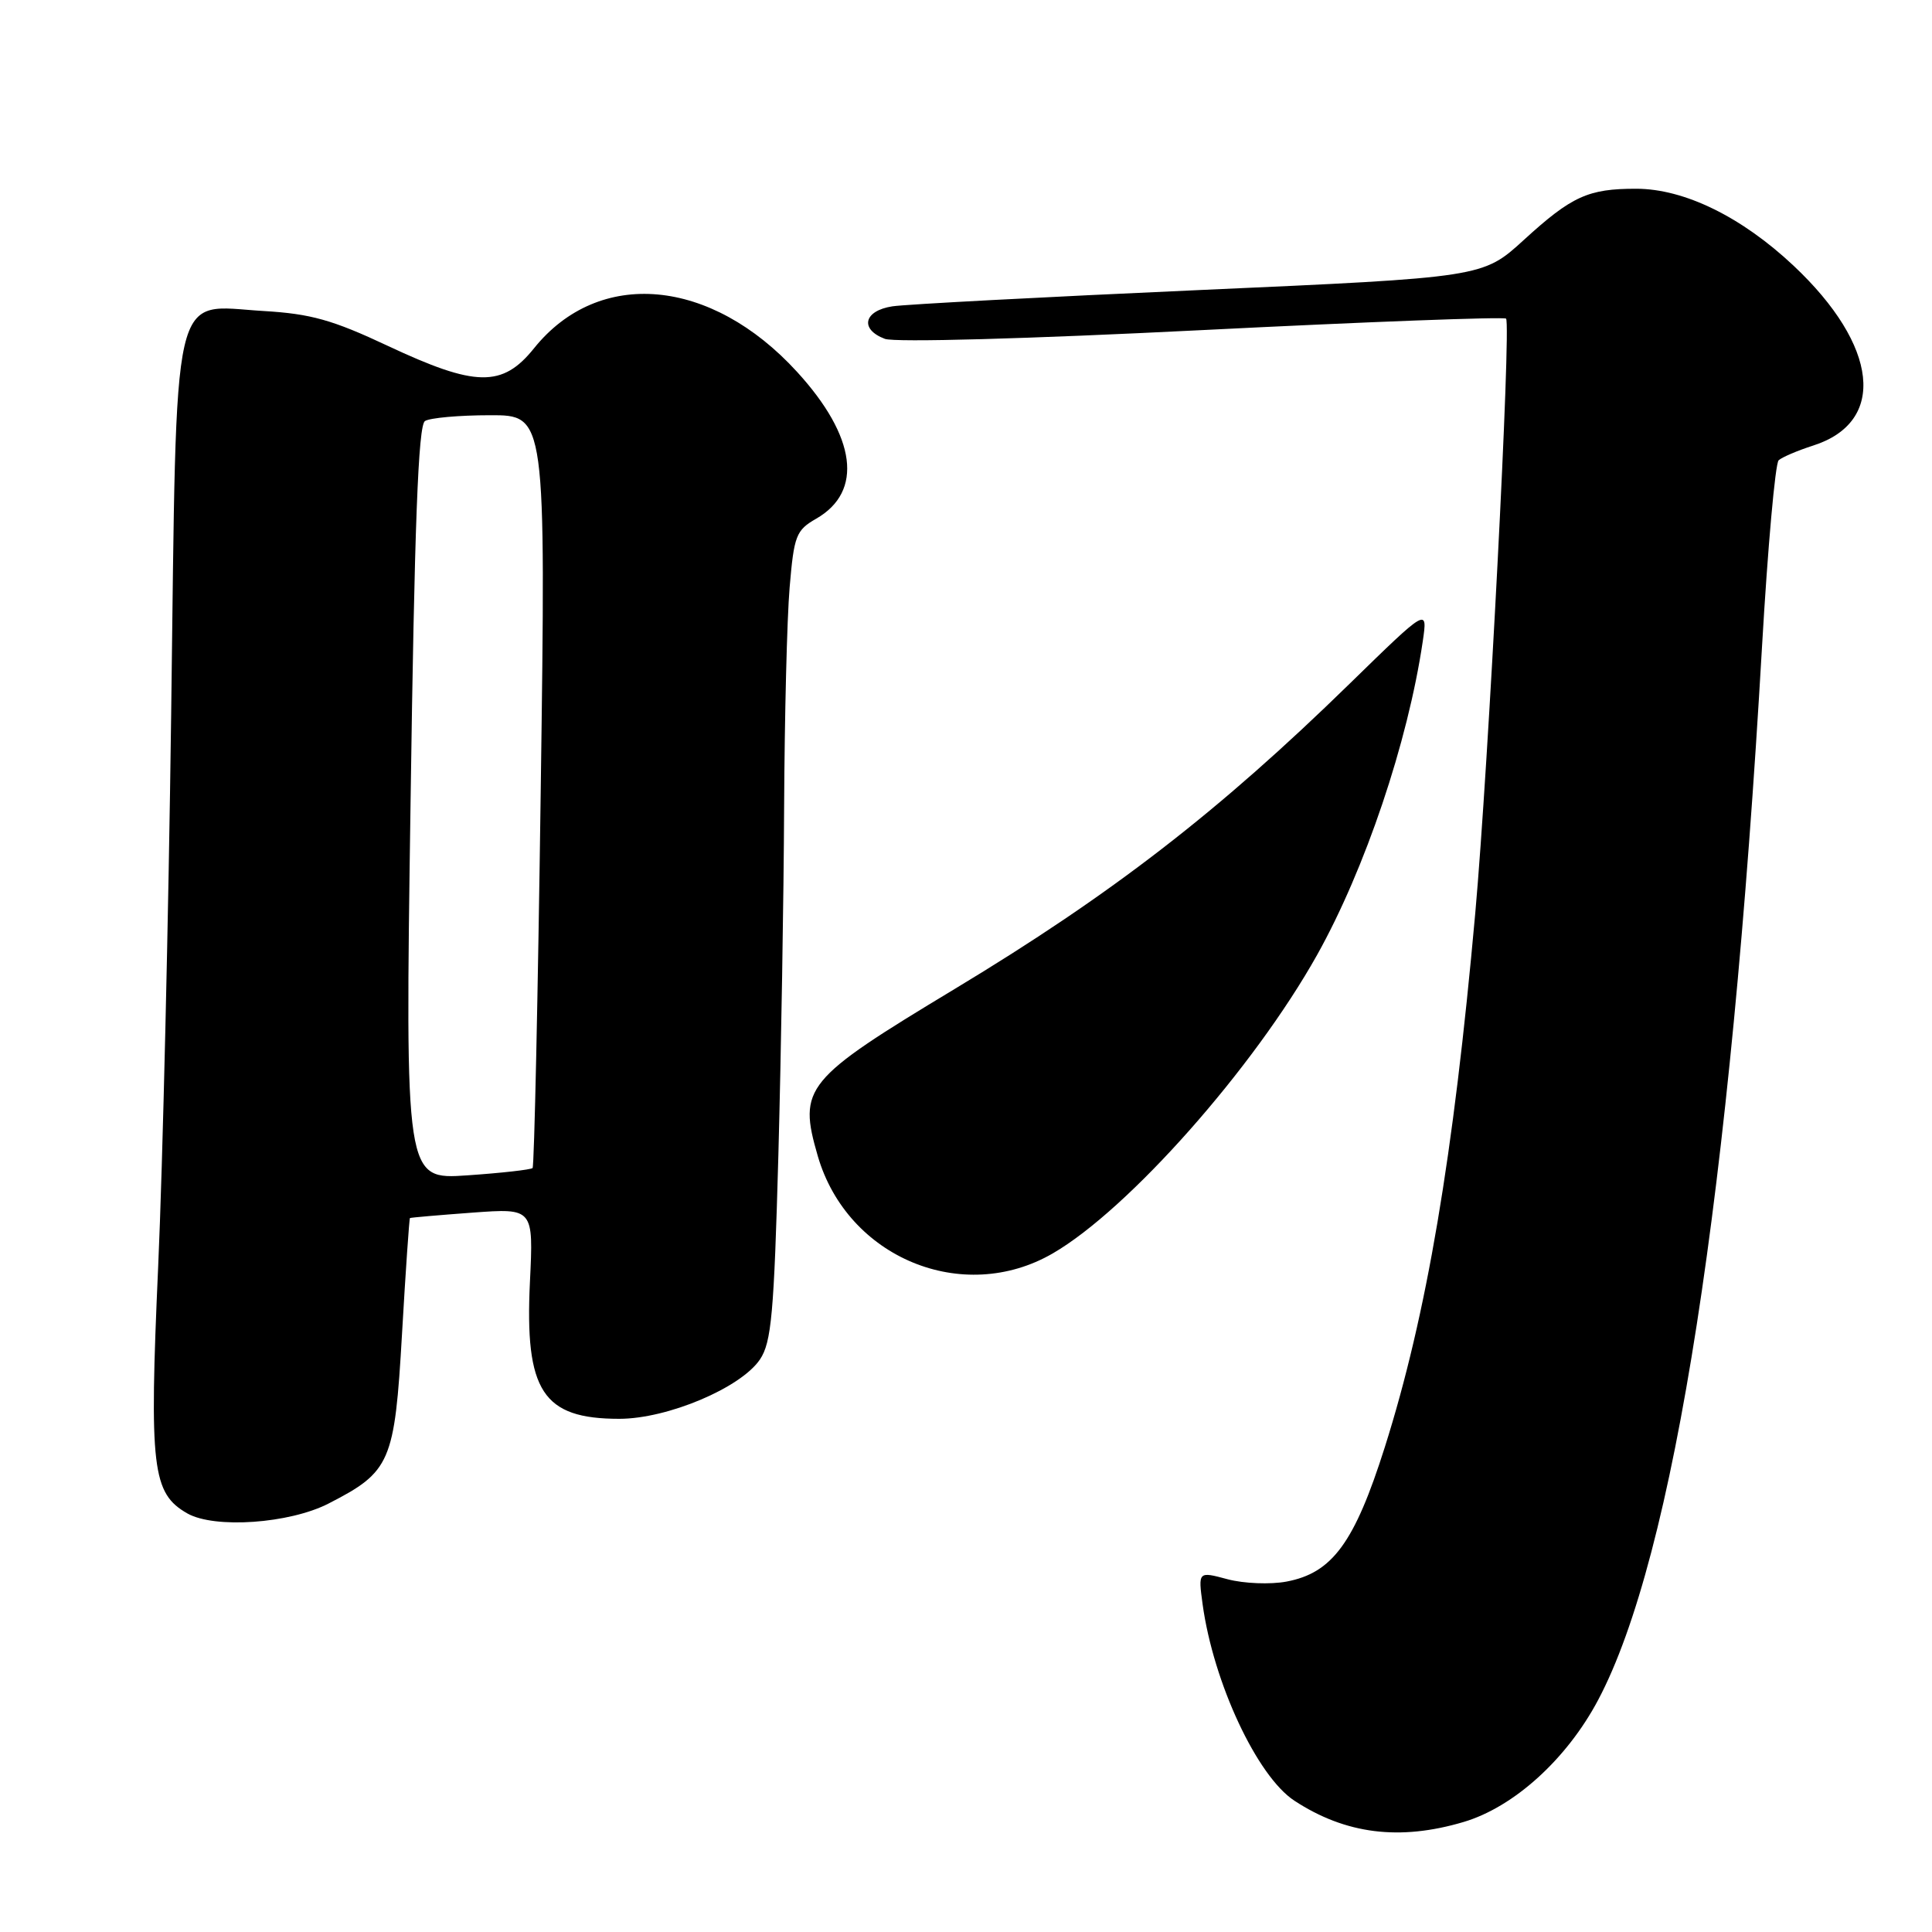 <?xml version="1.0" encoding="UTF-8" standalone="no"?>
<!DOCTYPE svg PUBLIC "-//W3C//DTD SVG 1.1//EN" "http://www.w3.org/Graphics/SVG/1.1/DTD/svg11.dtd" >
<svg xmlns="http://www.w3.org/2000/svg" xmlns:xlink="http://www.w3.org/1999/xlink" version="1.1" viewBox="0 0 256 256">
 <g >
 <path fill="currentColor"
d=" M 193.94 241.42 C 200.61 239.44 207.61 233.09 211.77 225.24 C 221.82 206.28 229.30 158.19 233.48 85.62 C 234.24 72.49 235.23 61.41 235.68 60.99 C 236.13 60.58 238.19 59.70 240.25 59.04 C 250.03 55.92 248.93 45.81 237.66 35.21 C 230.78 28.74 223.19 25.02 216.82 25.01 C 210.45 25.00 208.27 25.99 201.92 31.79 C 196.48 36.76 196.48 36.76 158.99 38.43 C 138.37 39.35 120.04 40.32 118.25 40.59 C 114.45 41.17 113.88 43.63 117.25 44.90 C 118.56 45.39 136.21 44.90 159.29 43.74 C 181.17 42.64 199.29 41.96 199.56 42.22 C 200.26 42.92 197.22 101.59 195.48 121.00 C 192.58 153.31 189.04 174.24 183.49 191.77 C 179.48 204.42 176.54 208.43 170.46 209.57 C 168.33 209.97 164.82 209.83 162.67 209.26 C 158.76 208.21 158.76 208.21 159.35 212.56 C 160.78 222.96 166.57 235.36 171.51 238.60 C 178.29 243.04 185.46 243.94 193.94 241.42 Z  M 43.53 199.23 C 51.76 195.01 52.29 193.80 53.27 176.73 C 53.75 168.36 54.23 161.46 54.32 161.40 C 54.42 161.33 58.14 161.01 62.60 160.68 C 70.69 160.09 70.69 160.09 70.22 169.85 C 69.52 184.34 71.91 188.00 82.06 188.00 C 88.45 188.00 98.16 183.90 100.70 180.13 C 102.22 177.87 102.56 174.08 103.14 153.00 C 103.50 139.53 103.85 118.78 103.90 106.90 C 103.96 95.02 104.28 81.95 104.63 77.84 C 105.21 70.97 105.48 70.26 108.15 68.73 C 114.42 65.13 113.47 57.86 105.61 49.27 C 94.21 36.79 79.35 35.46 70.76 46.15 C 66.57 51.36 63.04 51.30 51.39 45.83 C 44.05 42.38 41.18 41.58 34.92 41.21 C 22.54 40.48 23.44 36.52 22.68 94.68 C 22.33 121.53 21.56 154.43 20.96 167.79 C 19.76 194.55 20.16 197.88 24.83 200.54 C 28.44 202.58 38.34 201.89 43.53 199.23 Z  M 139.50 166.08 C 149.54 160.26 166.14 141.51 174.53 126.52 C 180.88 115.16 186.55 98.35 188.52 85.00 C 189.18 80.50 189.18 80.50 178.84 90.59 C 161.46 107.56 147.32 118.49 126.49 131.05 C 106.59 143.05 105.73 144.10 108.36 153.18 C 112.28 166.66 127.58 172.99 139.50 166.08 Z  M 54.40 106.43 C 54.92 69.52 55.42 56.35 56.31 55.79 C 56.96 55.37 60.84 55.02 64.91 55.02 C 72.33 55.00 72.33 55.00 71.65 104.68 C 71.28 132.00 70.79 154.54 70.57 154.77 C 70.34 154.99 66.45 155.43 61.92 155.74 C 53.68 156.31 53.68 156.31 54.40 106.43 Z "/>
</g>
</svg>